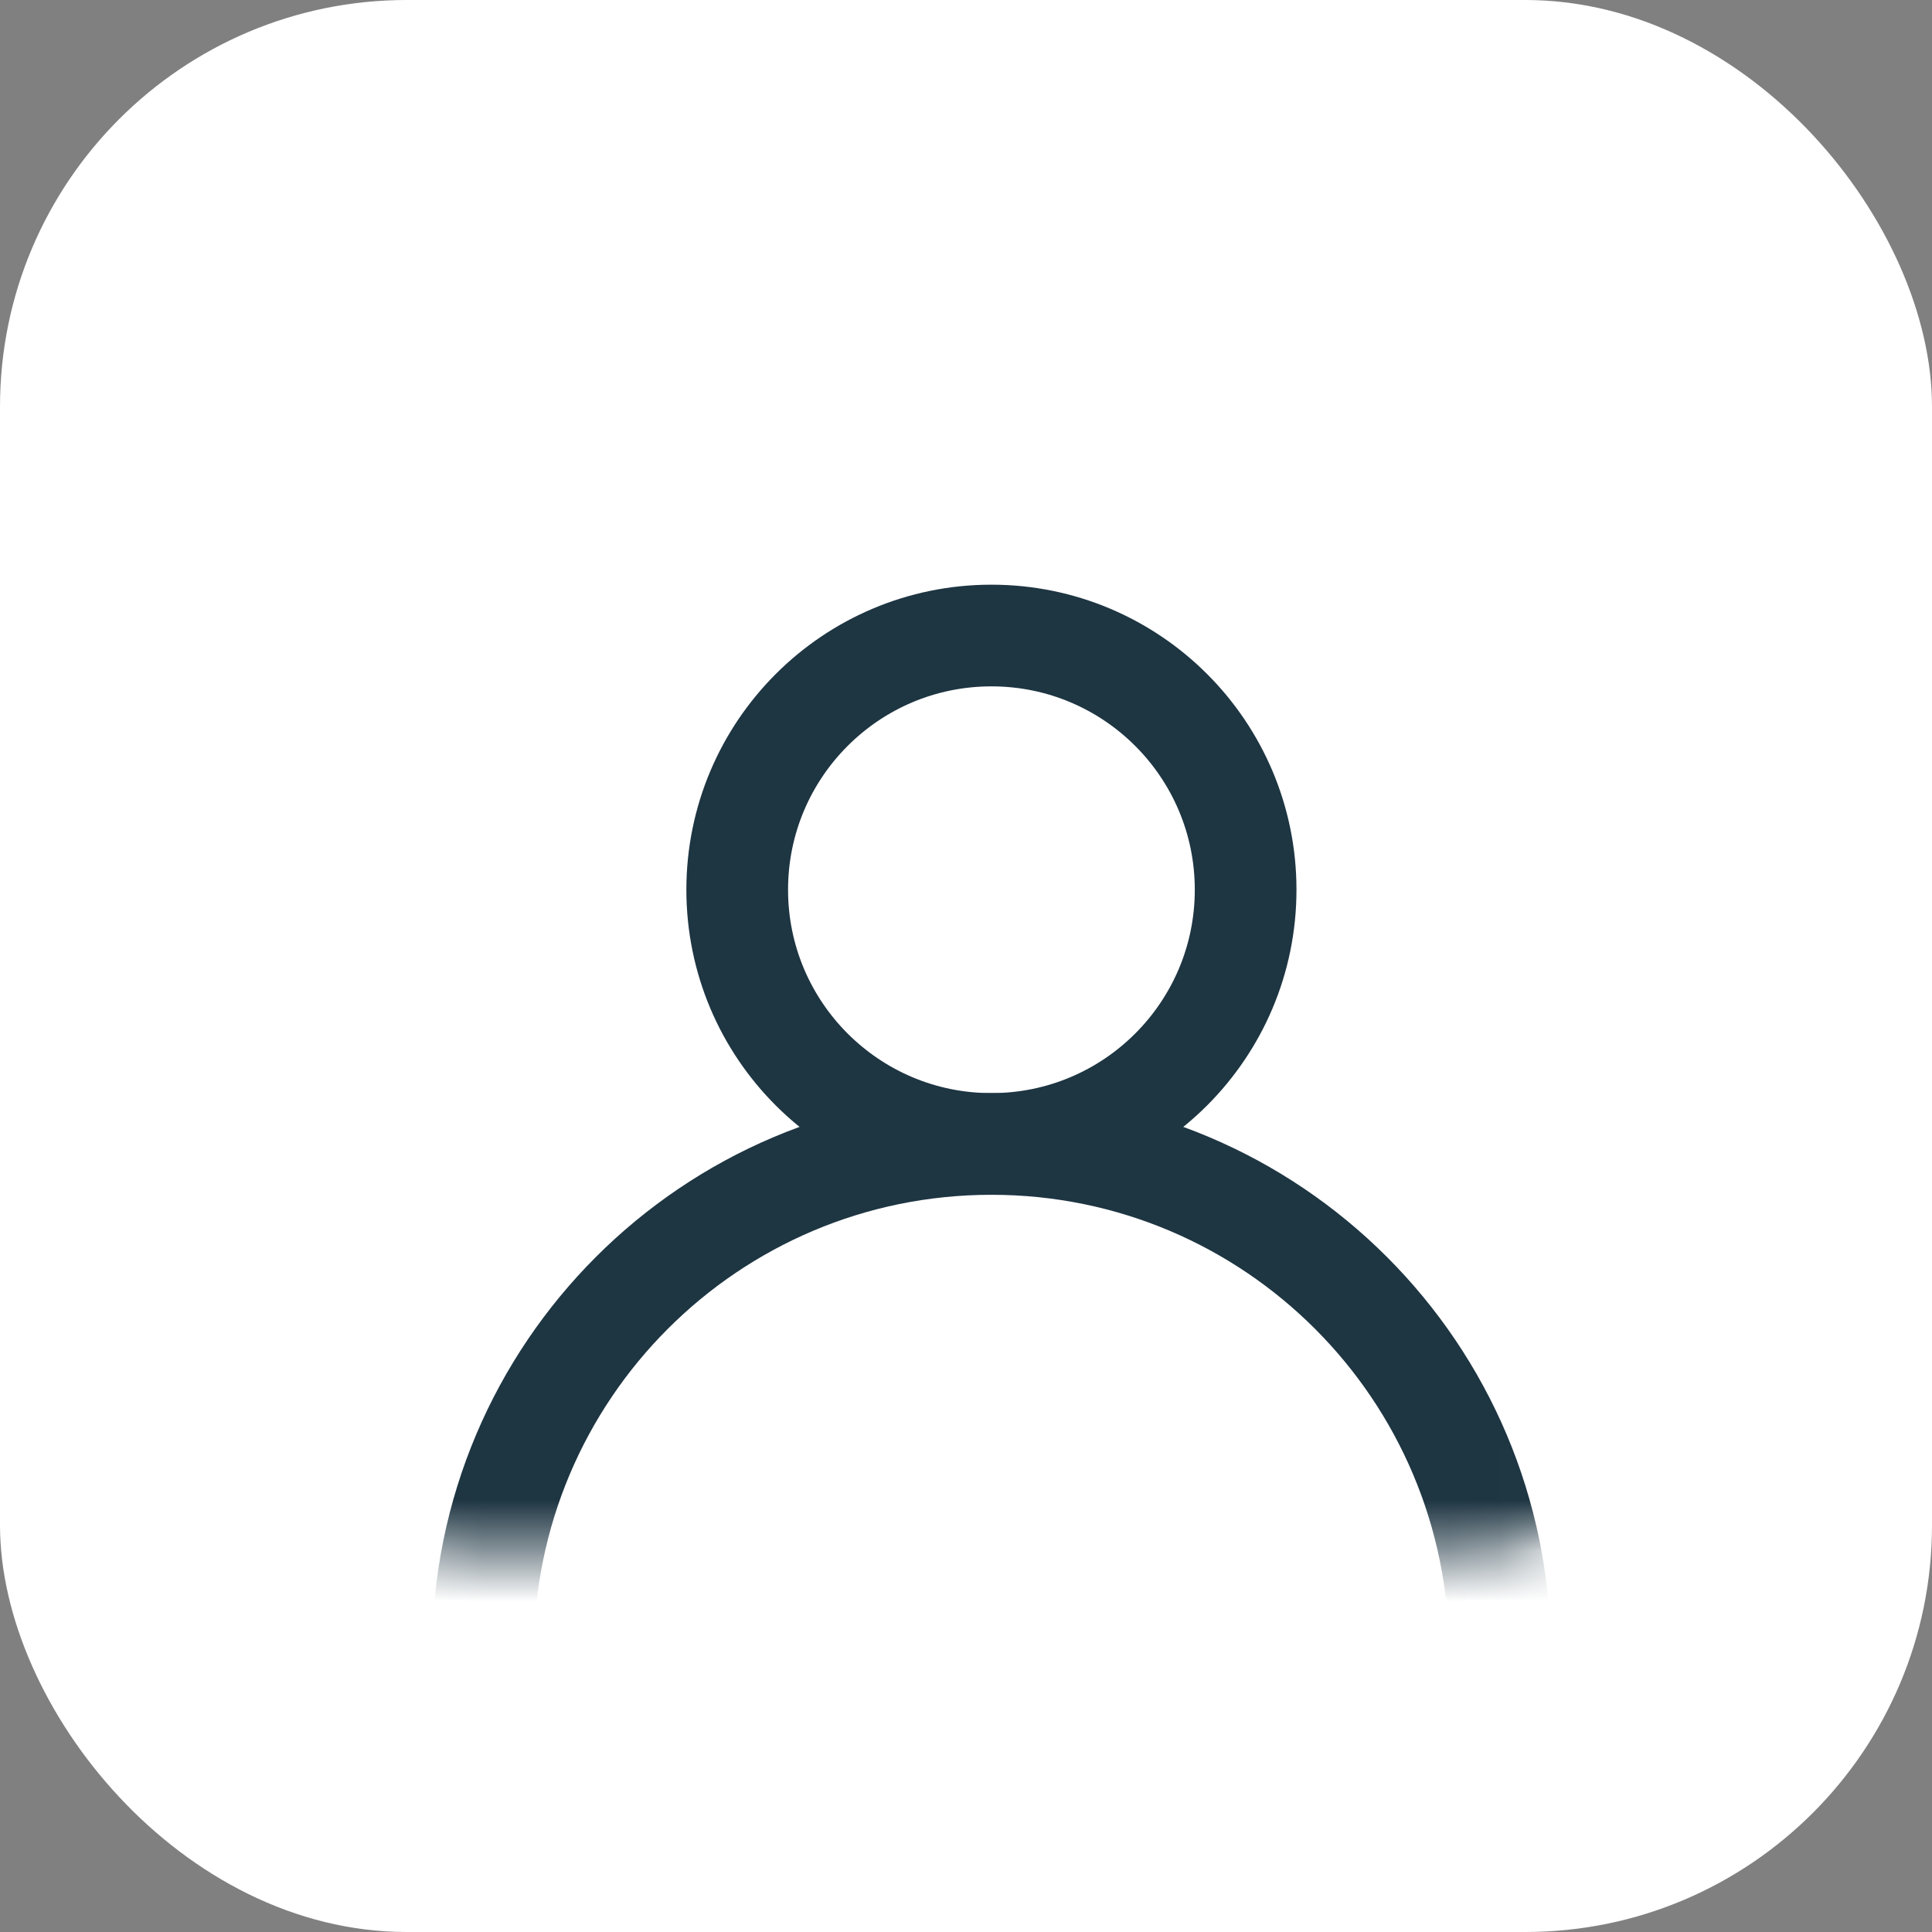 <svg width="38" height="38" viewBox="0 0 38 38" fill="none" xmlns="http://www.w3.org/2000/svg">
<rect x="0" y="0" width="38" height="38" fill="#808080" stroke="none"/>
<rect width="38" height="38" rx="8" fill="white"/>
<mask id="mask0_43_8104" style="mask-type:luminance" maskUnits="userSpaceOnUse" x="5" y="7" width="28" height="24">
<rect x="5" y="7.5" width="28" height="23" rx="4" fill="white"/>
</mask>
<g mask="url(#mask0_43_8104)">
<path d="M29.5 32.5C29.5 38.023 25.023 42.5 19.5 42.5C13.977 42.5 9.5 38.023 9.5 32.5C9.5 26.977 13.977 22.5 19.5 22.5C25.023 22.5 29.5 26.977 29.5 32.5Z" stroke="#1E3542" stroke-width="2"/>
<path d="M24.5 17.5C24.5 20.261 22.261 22.5 19.5 22.5C16.739 22.5 14.5 20.261 14.5 17.5C14.5 14.739 16.739 12.5 19.5 12.5C22.261 12.5 24.5 14.739 24.5 17.5Z" stroke="#1E3542" stroke-width="2"/>
</g>
</svg>
